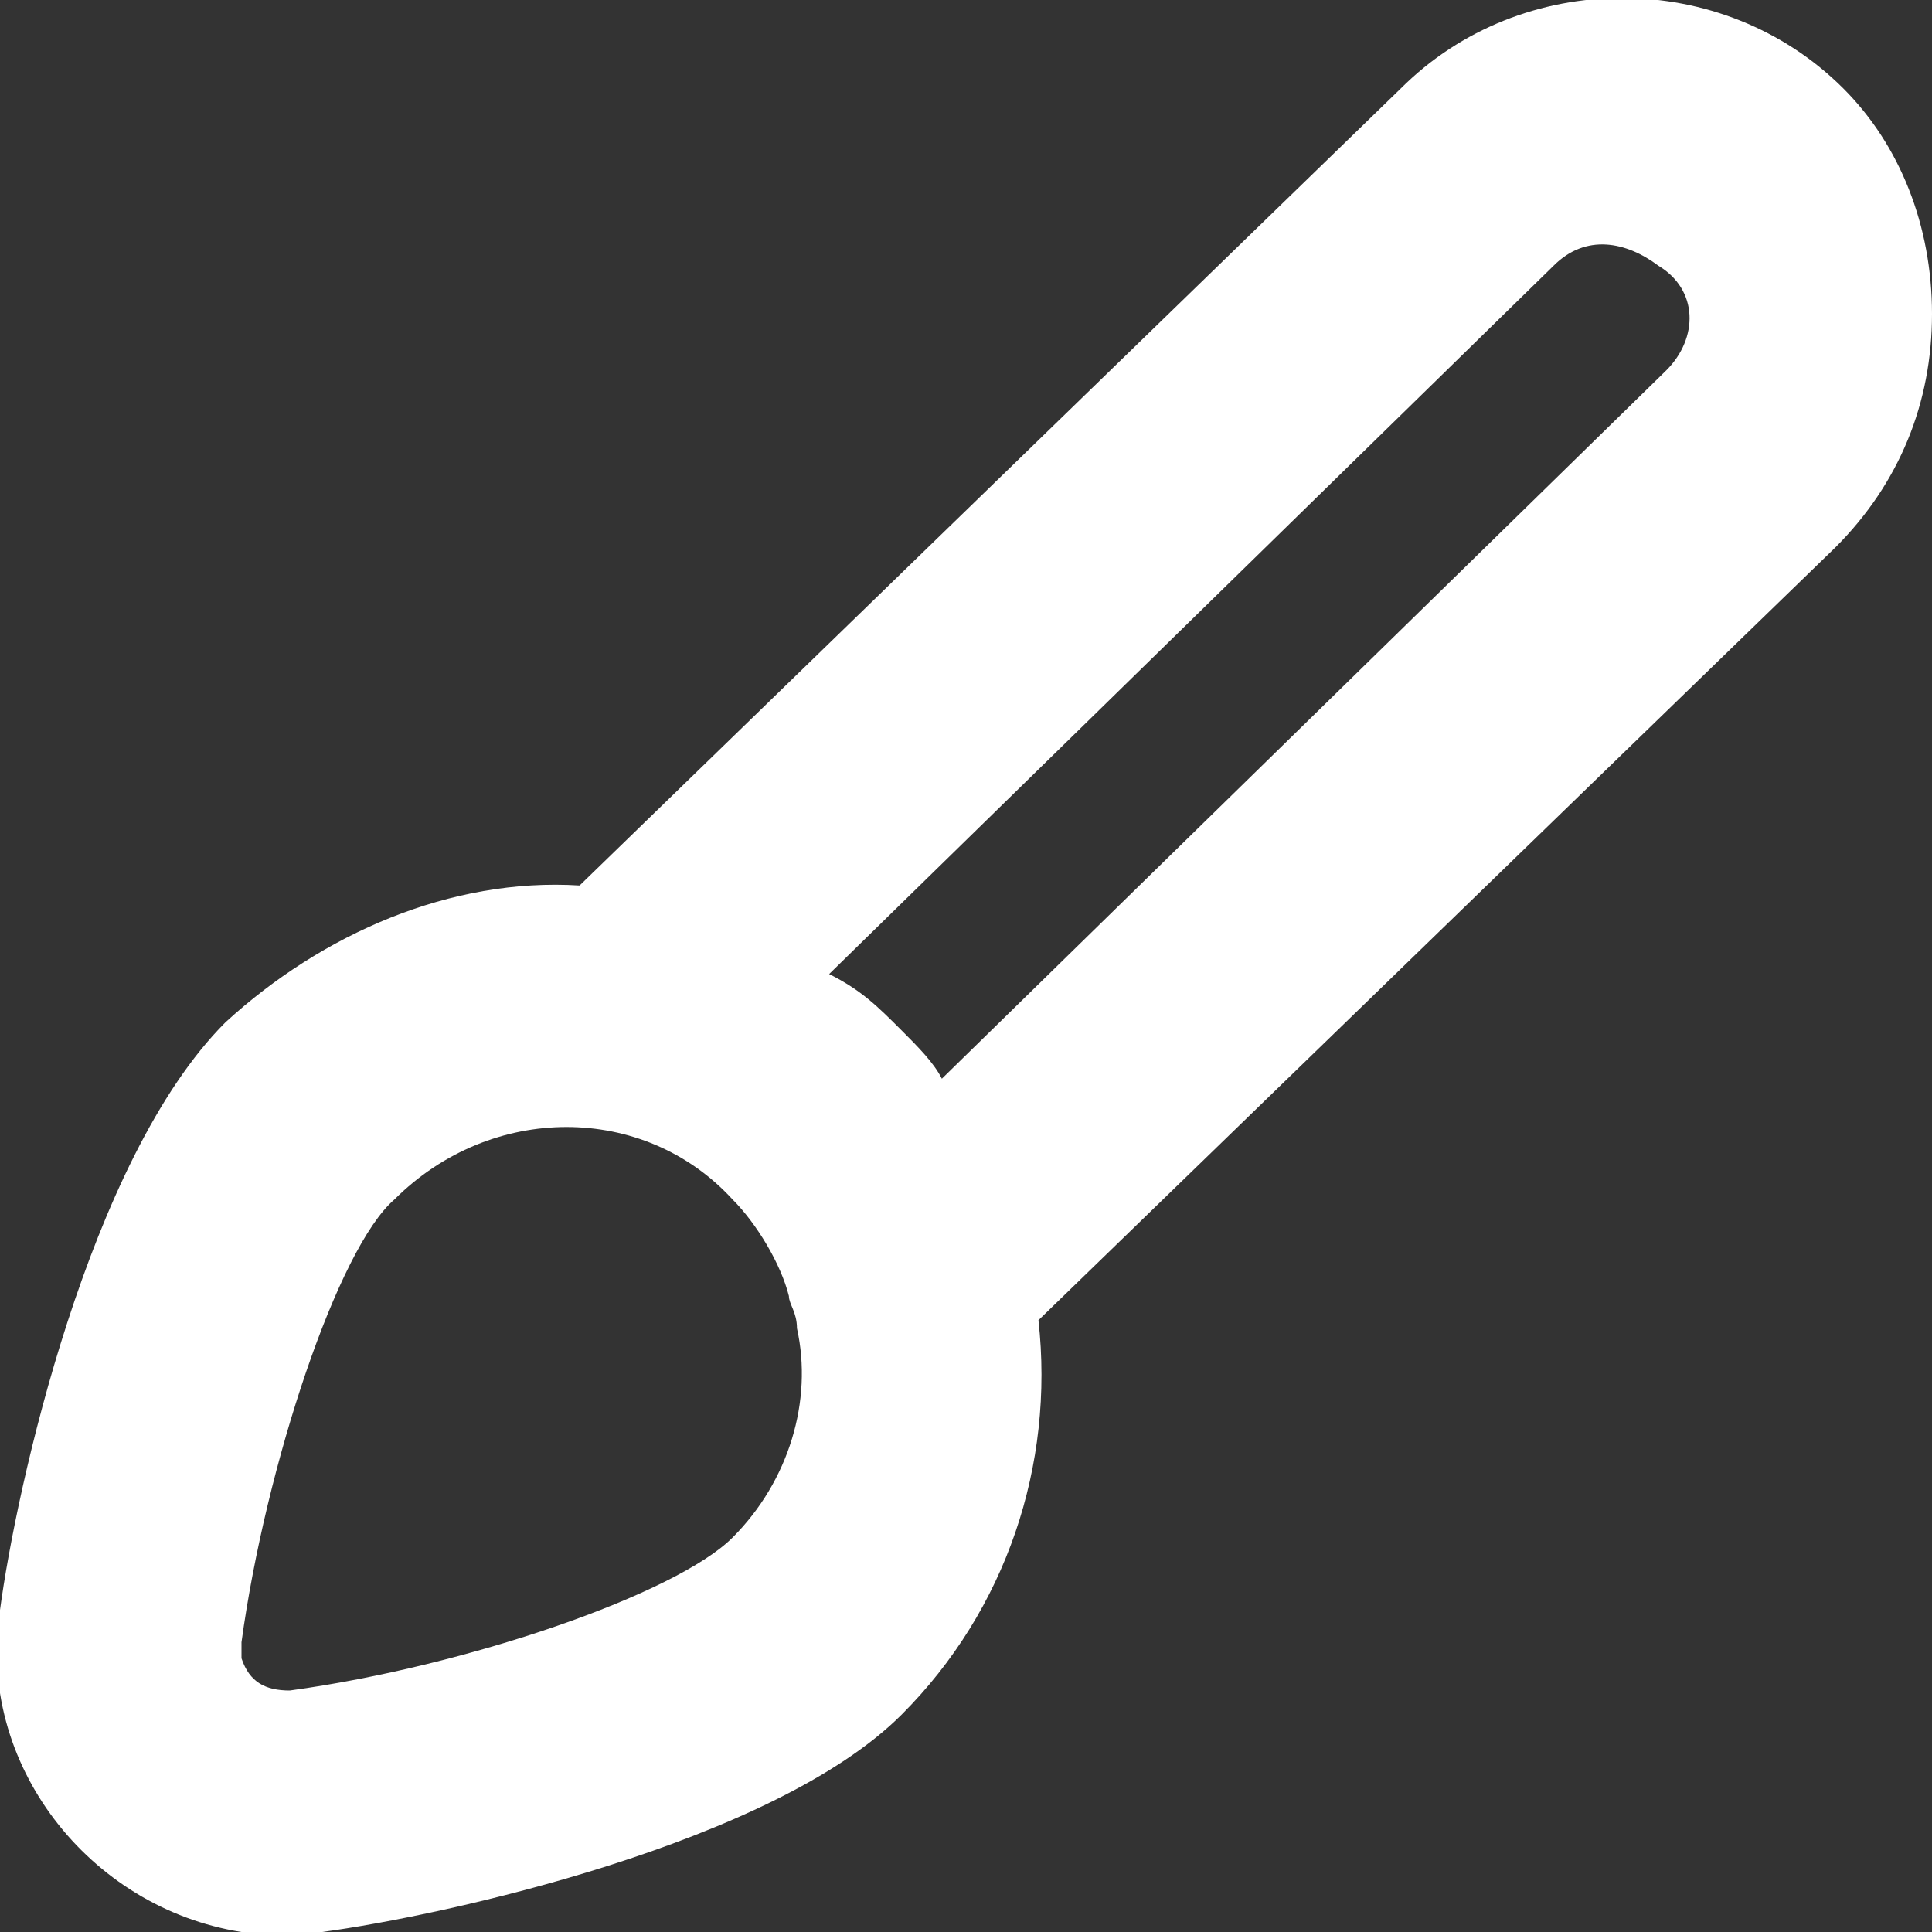 <?xml version="1.0" encoding="utf-8"?>
<!-- Generator: Adobe Illustrator 25.2.1, SVG Export Plug-In . SVG Version: 6.00 Build 0)  -->
<svg version="1.1" id="Layer_1" xmlns="http://www.w3.org/2000/svg" xmlns:xlink="http://www.w3.org/1999/xlink" x="0px" y="0px"
	 viewBox="0 0 24 24" style="enable-background:new 0 0 24 24;" xml:space="preserve">
<rect x="0" y="0" width="24" height="24" fill="#333333" stroke="none"/>
<style type="text/css">
	.st0{fill:#FFFFFF;}
</style>
<path class="st0" d="M24,3.9c0-1.1-0.4-2.1-1.1-2.8c-1.5-1.5-4-1.5-5.5,0L7.2,11c-1.6-0.1-3.2,0.6-4.4,1.7l0,0
	C1.1,14.4,0.2,18.5,0,20c-0.3,1.9,1.1,3.7,3,4c0.2,0,0.3,0,0.5,0c0.2,0,0.3,0,0.5,0c1.5-0.2,5.6-1.1,7.2-2.7
	c1.3-1.3,1.9-3.1,1.7-4.9l9.9-9.6C23.6,6,24,5,24,3.9z M9.1,19.1c-0.7,0.7-3.3,1.6-5.5,1.9c-0.3,0-0.5-0.1-0.6-0.4
	c0-0.1,0-0.1,0-0.2c0.3-2.2,1.2-4.9,1.9-5.5c1.2-1.2,3.1-1.2,4.2,0c0.3,0.3,0.6,0.8,0.7,1.2c0,0.1,0.1,0.2,0.1,0.4
	C10.1,17.4,9.8,18.4,9.1,19.1z M20.7,4.6l-9,8.8c-0.1-0.2-0.3-0.4-0.5-0.6c-0.3-0.3-0.5-0.5-0.9-0.7l9-8.8c0.4-0.4,0.9-0.3,1.3,0
	C21.1,3.6,21.1,4.2,20.7,4.6C20.7,4.6,20.7,4.6,20.7,4.6L20.7,4.6z"/>
</svg>

